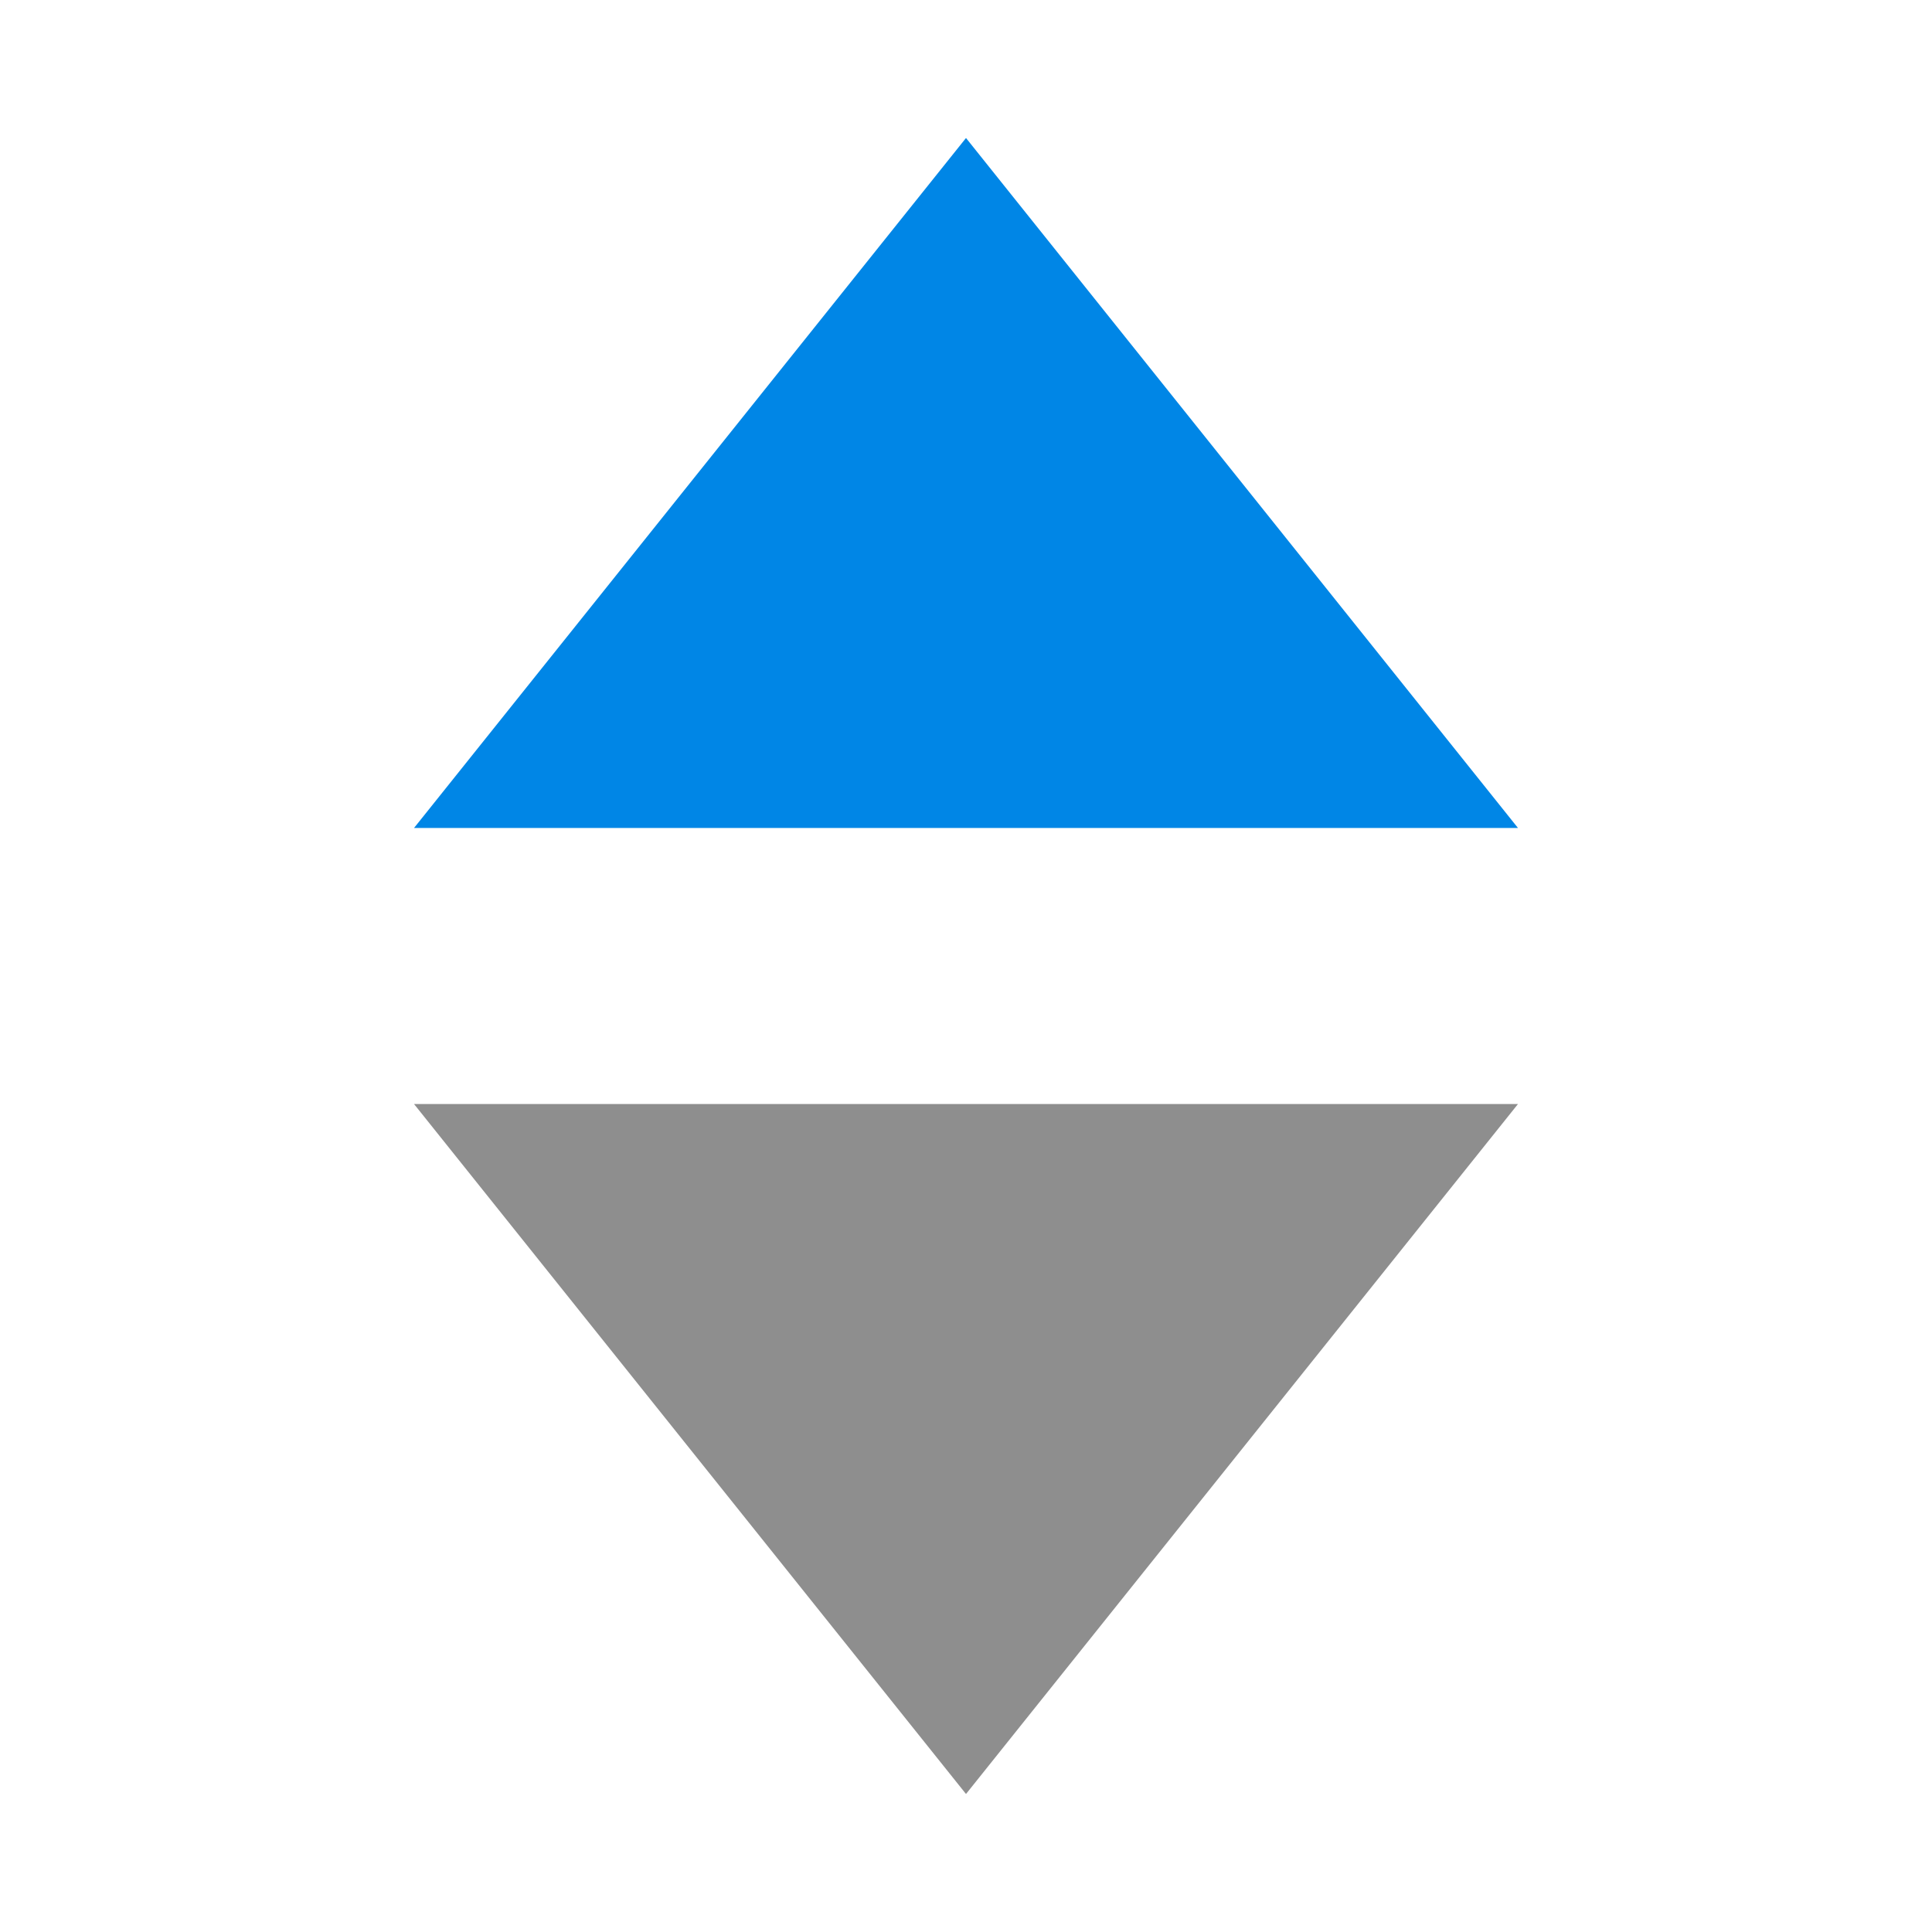 <?xml version="1.0" encoding="UTF-8"?>
<svg width="14px" height="14px" viewBox="0 0 14 14" version="1.1" xmlns="http://www.w3.org/2000/svg" xmlns:xlink="http://www.w3.org/1999/xlink">
    <!-- Generator: Sketch 52.3 (67297) - http://www.bohemiancoding.com/sketch -->
    <title>排序-升</title>
    <desc>Created with Sketch.</desc>
    <g id="--" stroke="none" stroke-width="1" fill="none" fill-rule="evenodd">
        <g id="表格" transform="translate(-96, -100)">
            <g id="排序-升_export" transform="translate(96, 100)">
                <g id="318表头-可排序">
                    <rect id="Rectangle" fill="#000000" fill-rule="evenodd" opacity="0" x="0" y="0" width="14" height="14"></rect>
                    <polygon id="Path" fill="#0086E6" fill-rule="evenodd" points="3 6 7 1 11 6"></polygon>
                    <polygon id="Path" fill="#8E8E8E" fill-rule="nonzero" points="3 8 7 13 11 8"></polygon>
                </g>
            </g>
        </g>
    </g>
</svg>